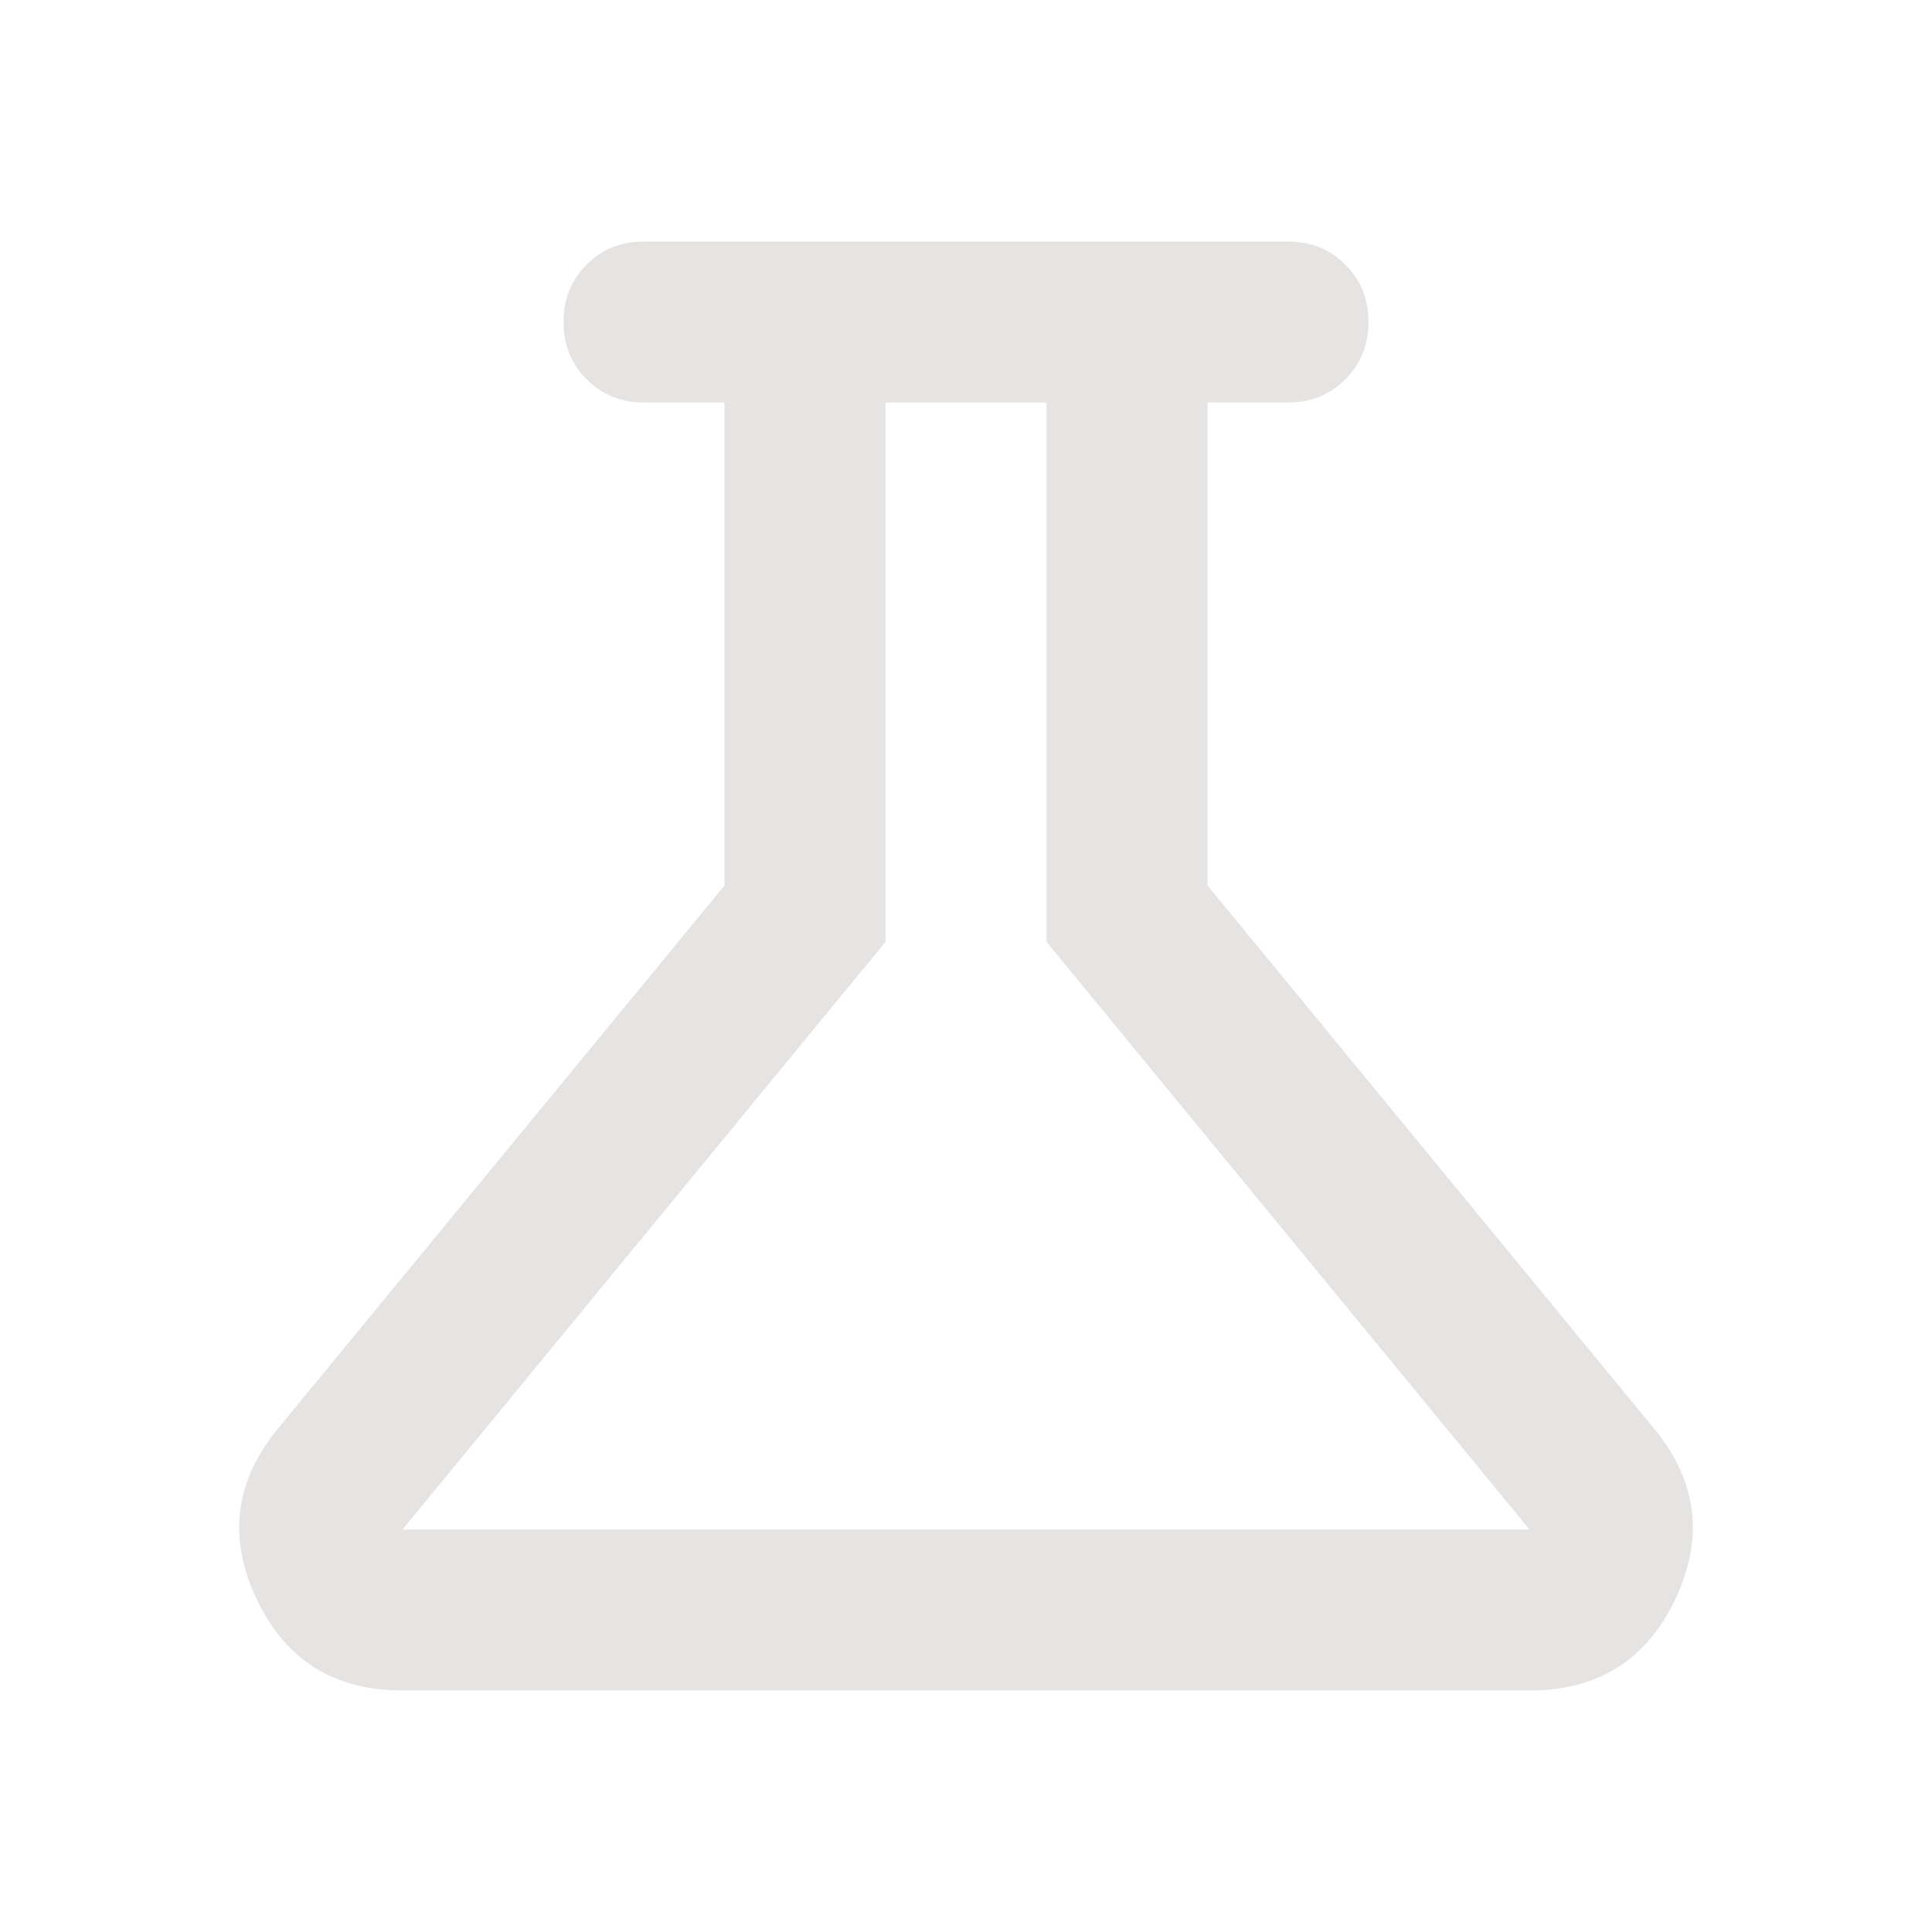 <svg xmlns="http://www.w3.org/2000/svg" height="24" viewBox="0 -960 960 960" width="24"><path fill="#E5E4E2" d="M200-120q-51 0-72.5-45.5T138-250l222-270v-240h-40q-17 0-28.5-11.5T280-800q0-17 11.5-28.5T320-840h320q17 0 28.5 11.5T680-800q0 17-11.5 28.5T640-760h-40v240l222 270q32 39 10.5 84.5T760-120H200Zm0-80h560L520-492v-268h-80v268L200-200Zm280-280Z"/></svg>